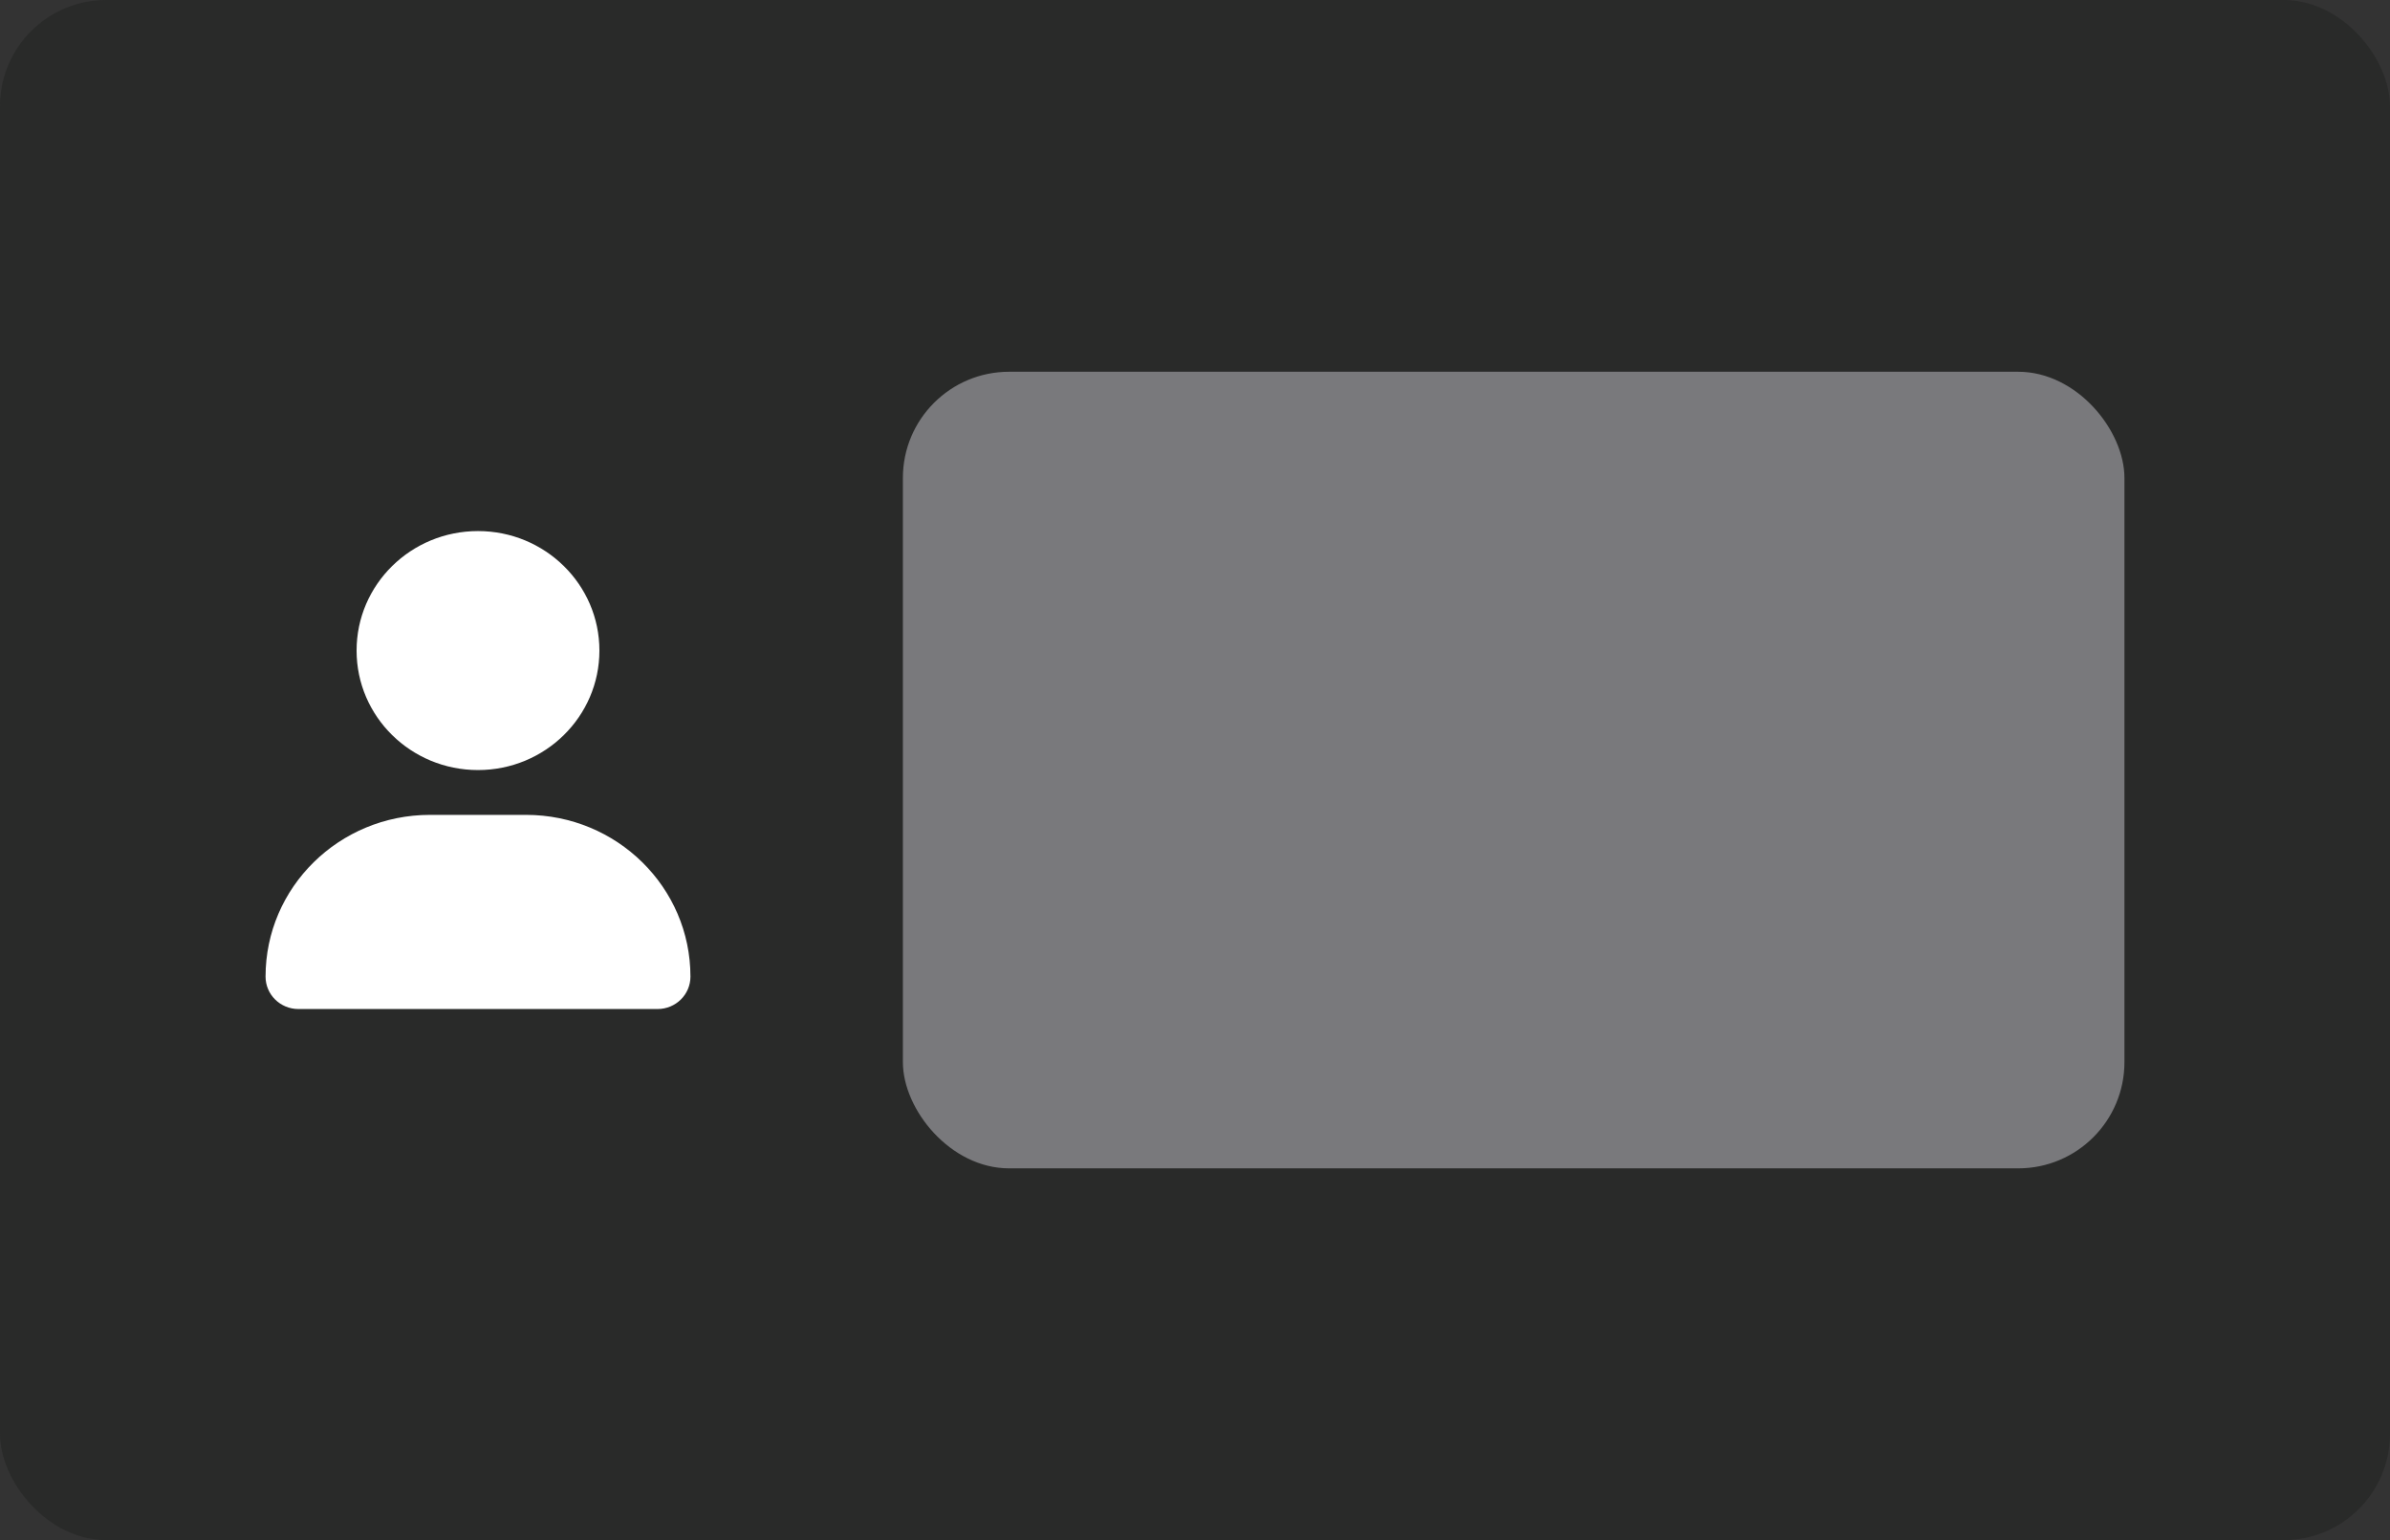 <svg width="45" height="29" viewBox="0 0 45 29" fill="none" xmlns="http://www.w3.org/2000/svg">
<rect x="0" y="0" width="45" height="29" fill="#333333" stroke="none"/>
<rect width="45" height="29" rx="2" fill="#292A29"/>
<rect x="17" y="7" width="23" height="15" rx="2" fill="#79797C"/>
<path d="M9 14.5C10.262 14.5 11.286 13.493 11.286 12.25C11.286 11.007 10.262 10 9 10C7.737 10 6.714 11.007 6.714 12.25C6.714 13.493 7.737 14.5 9 14.5ZM9.905 15.344H8.095C6.385 15.344 5 16.708 5 18.39C5 18.727 5.277 19 5.619 19H12.38C12.723 19 13 18.727 13 18.39C13 16.708 11.614 15.344 9.905 15.344Z" fill="white"/>
</svg>
